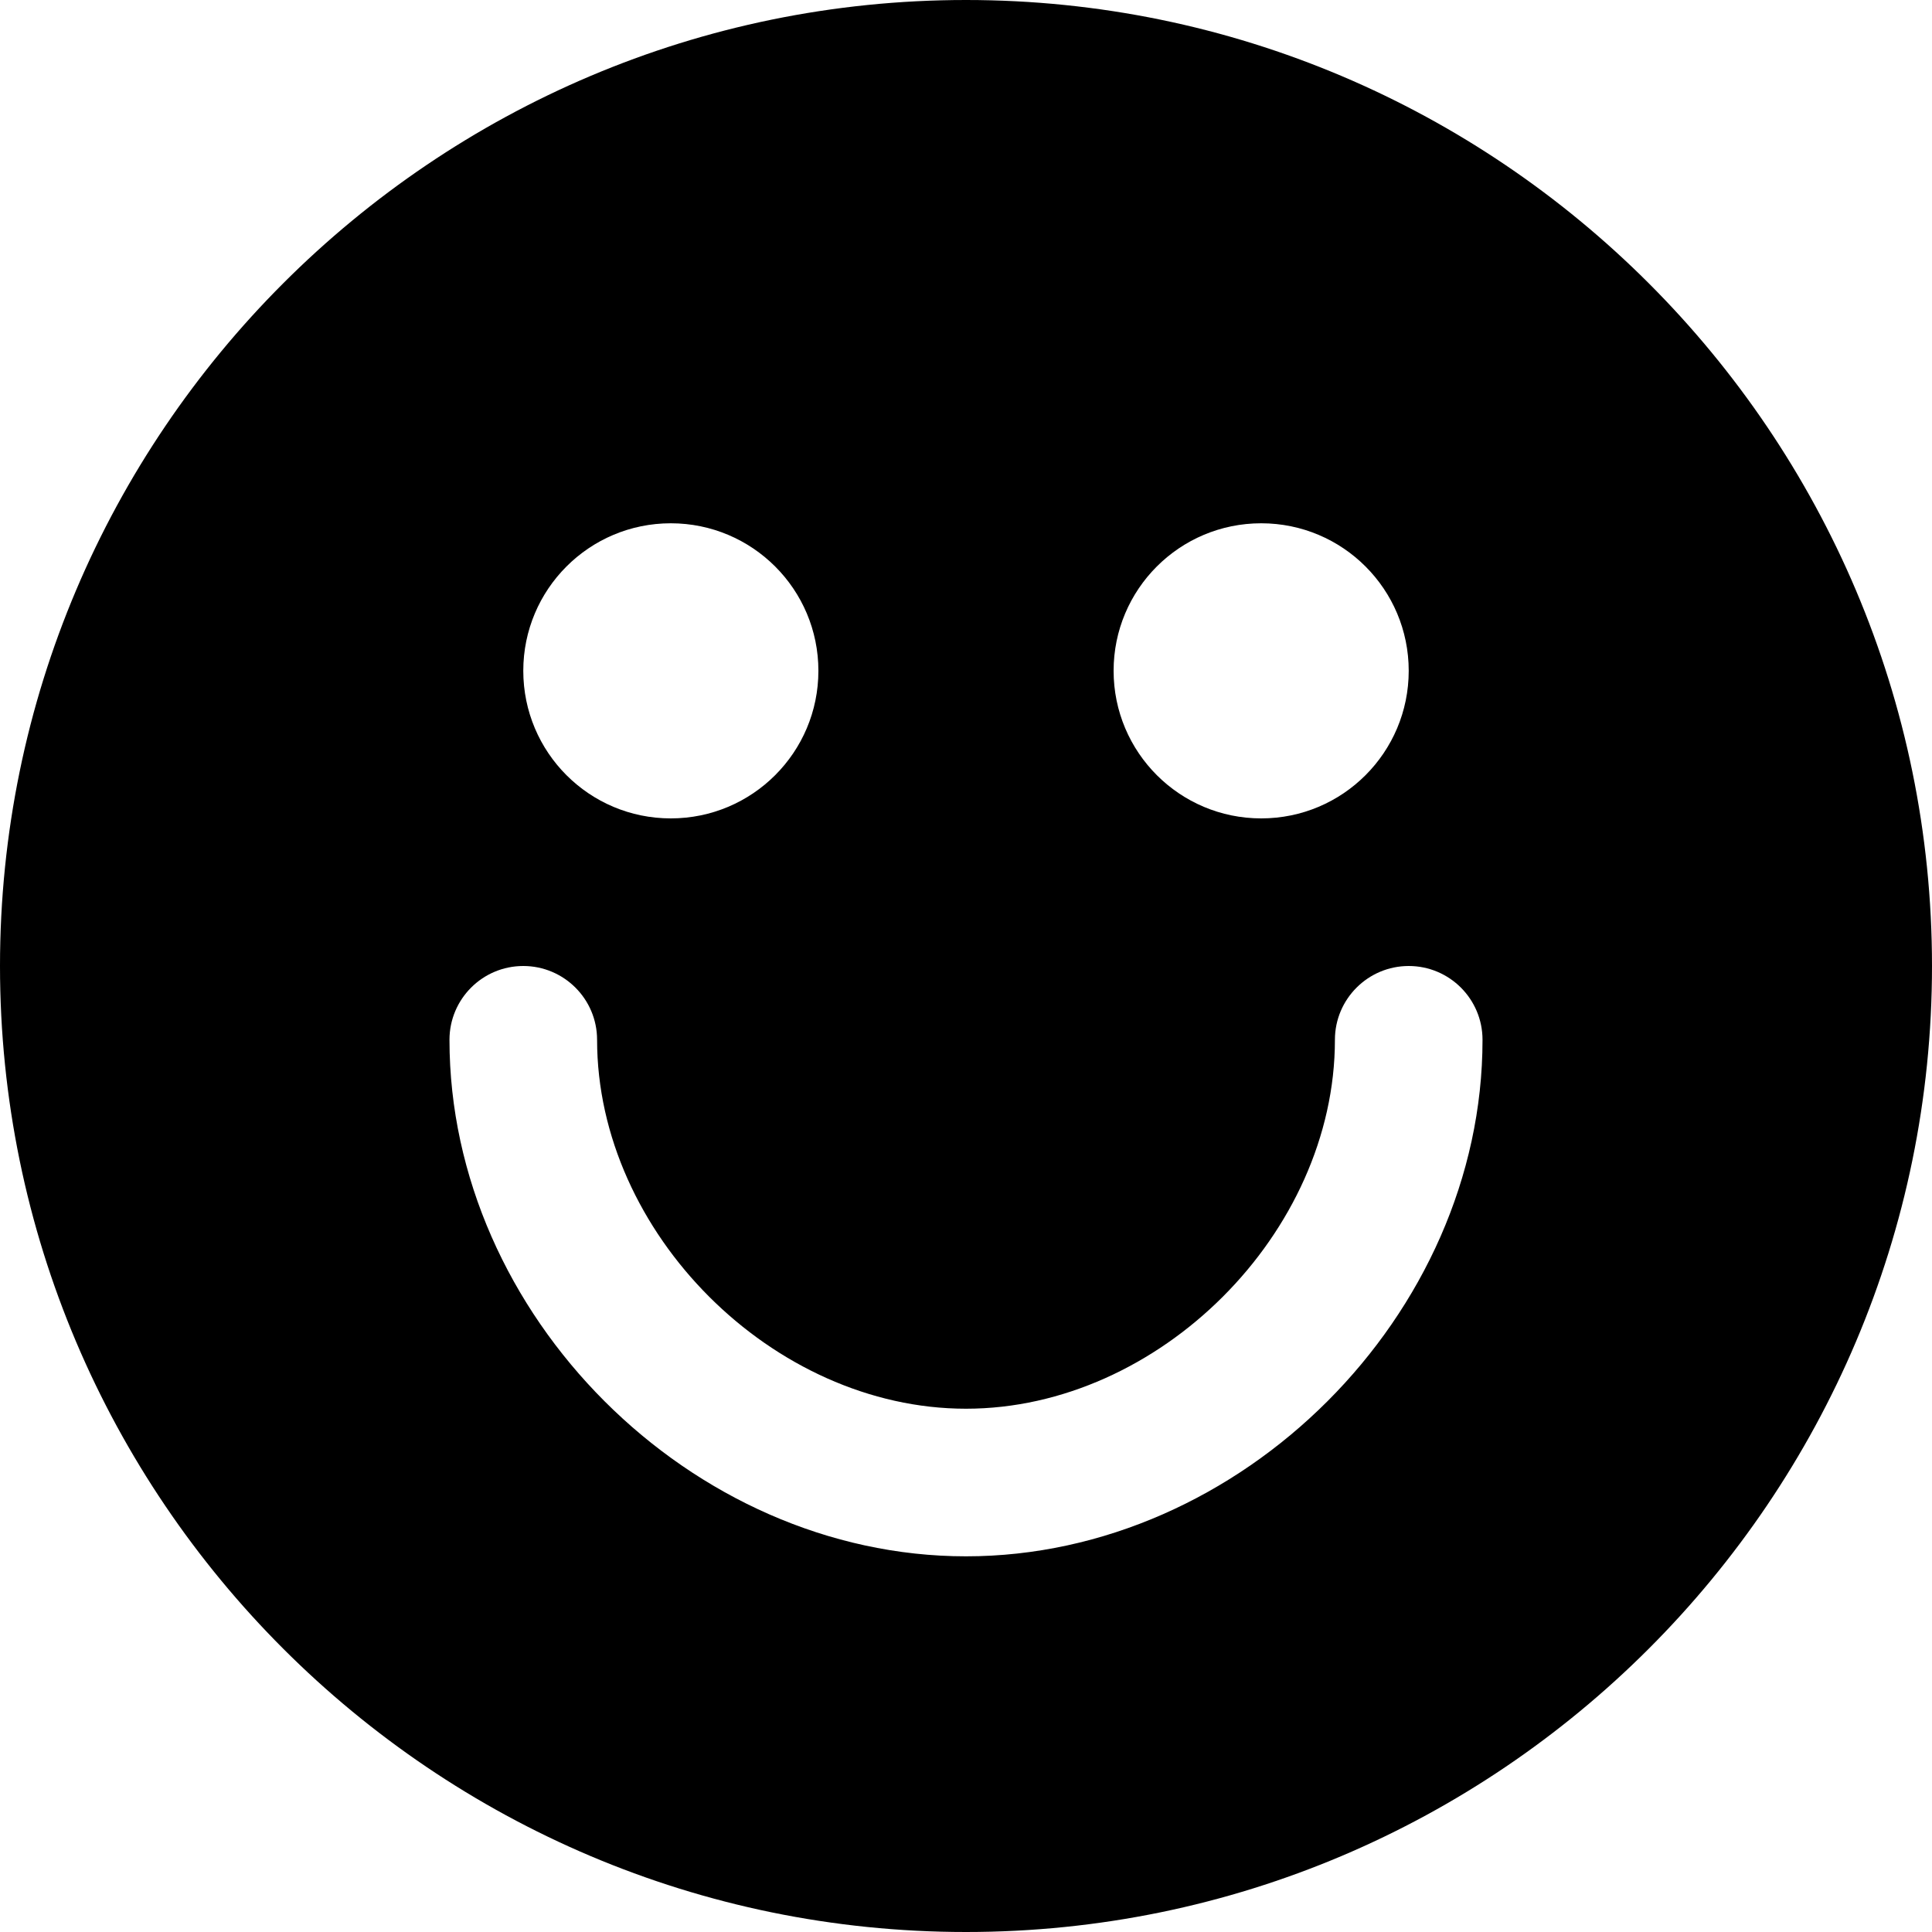 <svg width="20" height="20" viewBox="0 0 20 20" fill="none" xmlns="http://www.w3.org/2000/svg">
<path d="M10 0C4.486 0 0 4.486 0 10C0 15.514 4.486 20 10 20C15.514 20 20 15.514 20 10C20 4.486 15.514 0 10 0ZM13.056 5.417C13.9 5.417 14.583 6.101 14.583 6.944C14.583 7.788 13.9 8.472 13.056 8.472C12.212 8.472 11.528 7.788 11.528 6.944C11.528 6.101 12.211 5.417 13.056 5.417ZM6.944 5.417C7.788 5.417 8.472 6.101 8.472 6.944C8.472 7.788 7.788 8.472 6.944 8.472C6.1 8.472 5.417 7.788 5.417 6.944C5.417 6.101 6.1 5.417 6.944 5.417ZM10 16.111C7.151 16.111 4.653 13.612 4.653 10.764C4.653 10.342 4.995 10 5.417 10C5.838 10 6.181 10.342 6.181 10.764C6.181 12.763 8.001 14.583 10 14.583C11.999 14.583 13.819 12.763 13.819 10.764C13.819 10.342 14.162 10 14.583 10C15.005 10 15.347 10.342 15.347 10.764C15.347 13.612 12.849 16.111 10 16.111Z" fill="black"/>
</svg>
